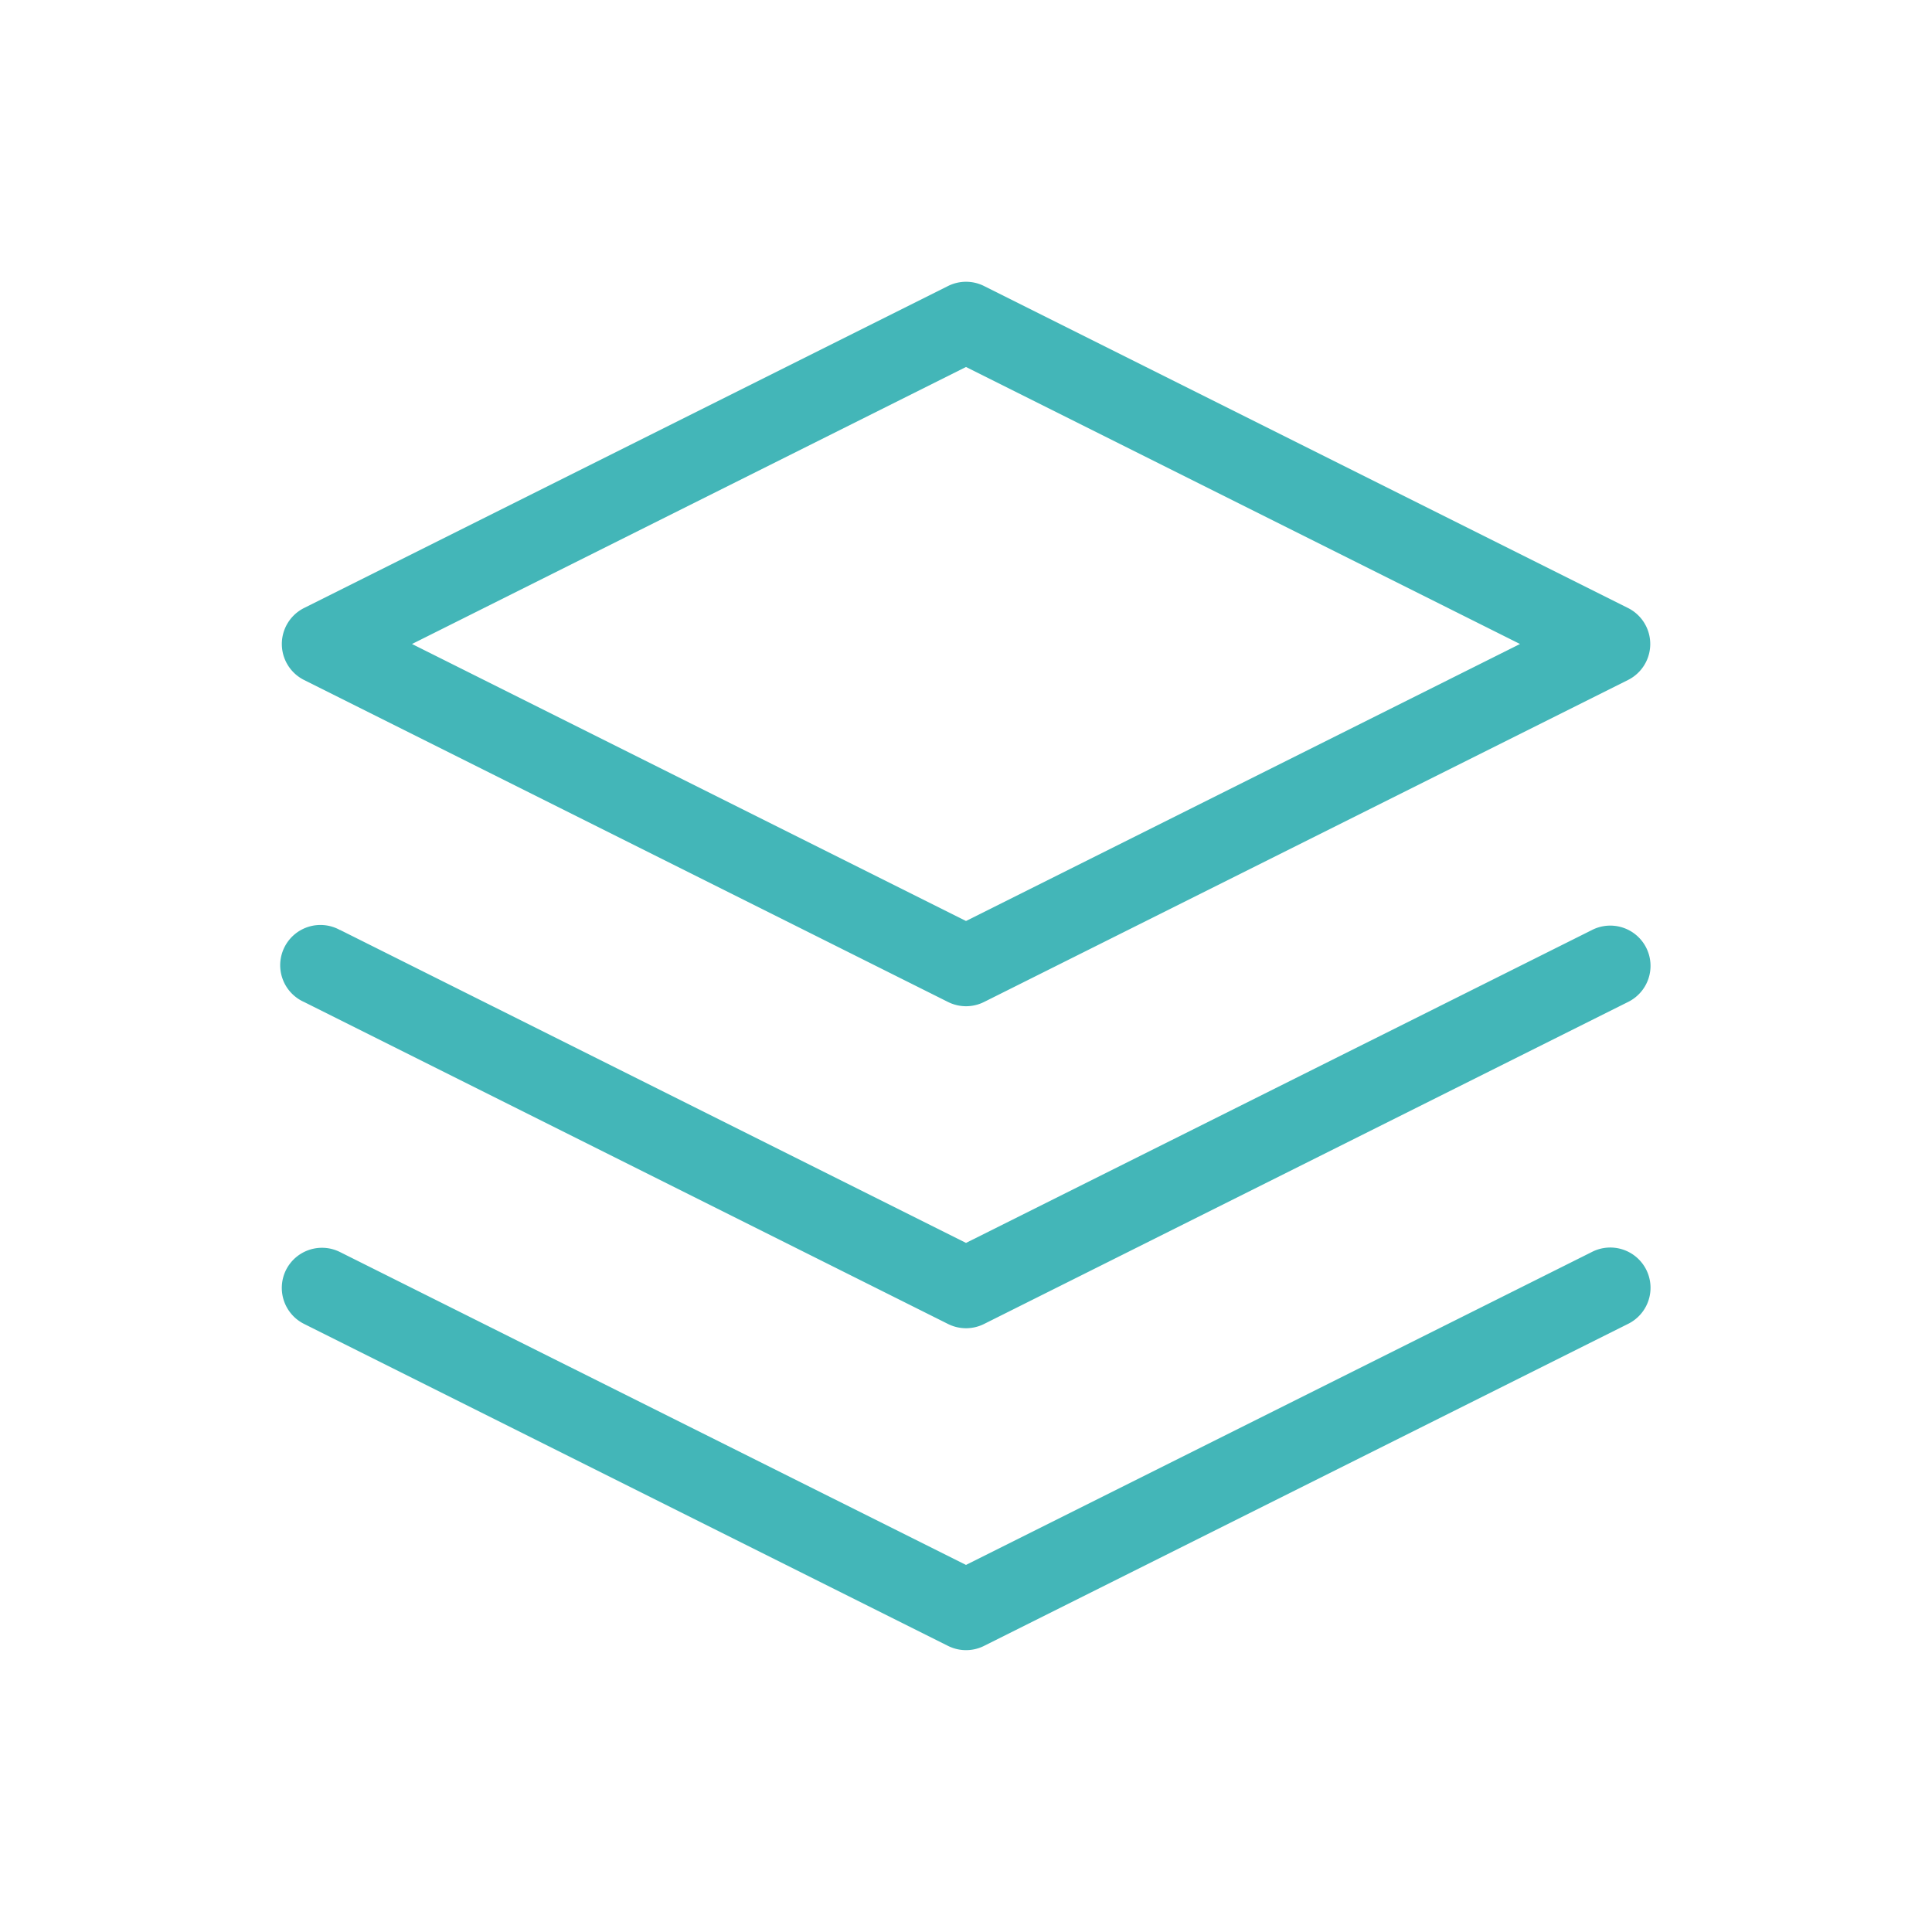 <svg xmlns="http://www.w3.org/2000/svg" width="24" height="24" fill="none" viewBox="0 0 24 24">
    <path fill="#43B6B8" fill-rule="evenodd" d="M11.777 3.553a.5.5 0 01.447 0l8 4a.5.5 0 010 .894l-8 4a.5.5 0 01-.447 0l-8-4a.5.5 0 010-.894l8-4zM5.118 8L12 11.441 18.882 8 12 4.559 5.118 8zm-1.565 7.776a.5.5 0 01.67-.223L12 19.44l7.776-3.888a.5.5 0 11.448.894l-8 4a.5.5 0 01-.447 0l-8-4a.5.5 0 01-.224-.67zm.67-4.223a.5.5 0 10-.446.894l8 4a.5.5 0 00.447 0l8-4a.5.5 0 10-.448-.894L12 15.44l-7.776-3.888z" clip-rule="evenodd"/>
</svg>